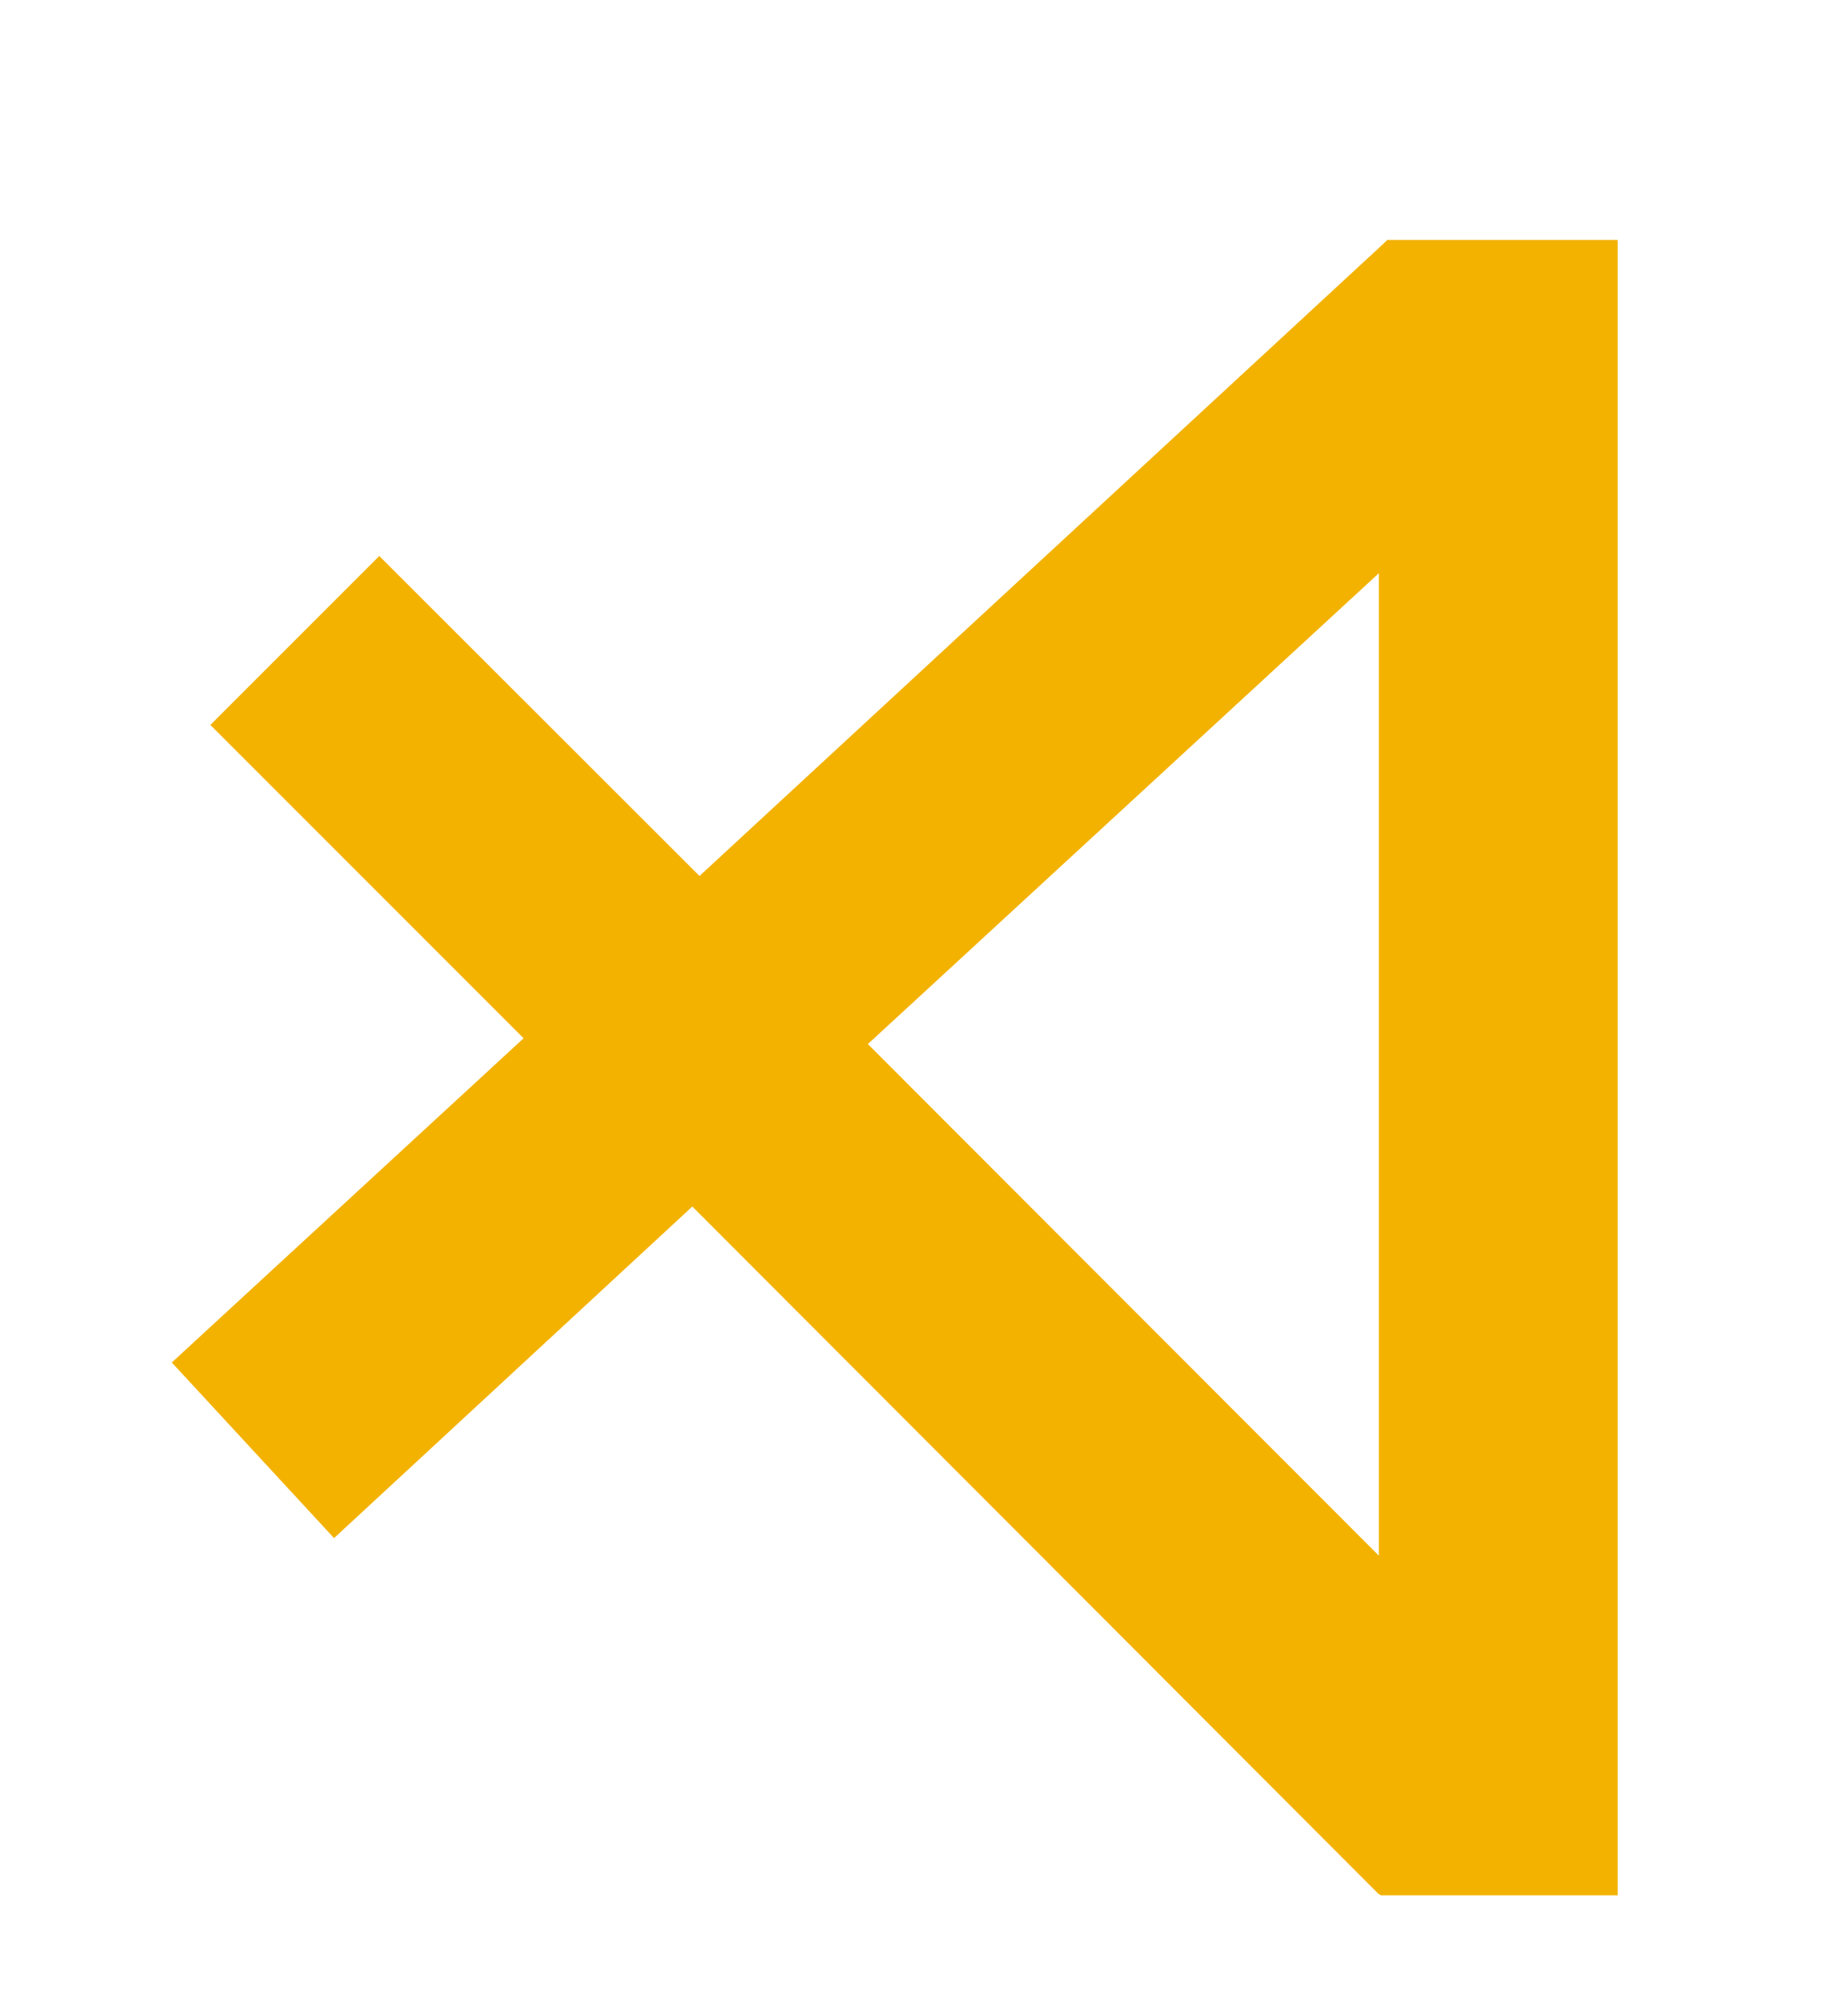 <svg id="Capa_1" data-name="Capa 1" xmlns="http://www.w3.org/2000/svg" viewBox="0 0 108.26 118.13"><defs><style>.cls-1{fill:#f3b200;}</style></defs><path class="cls-1" d="M80.92,111.06h13.9v-97H81.32l-.5.47L41,51.33,22.23,32.58l-9.9,9.9L30.69,60.84l-20.62,19,9.51,10.29,21-19.43L80.82,111l.05,0,0,0m-30-49.82L80.82,33.59V91.16Z"/></svg>